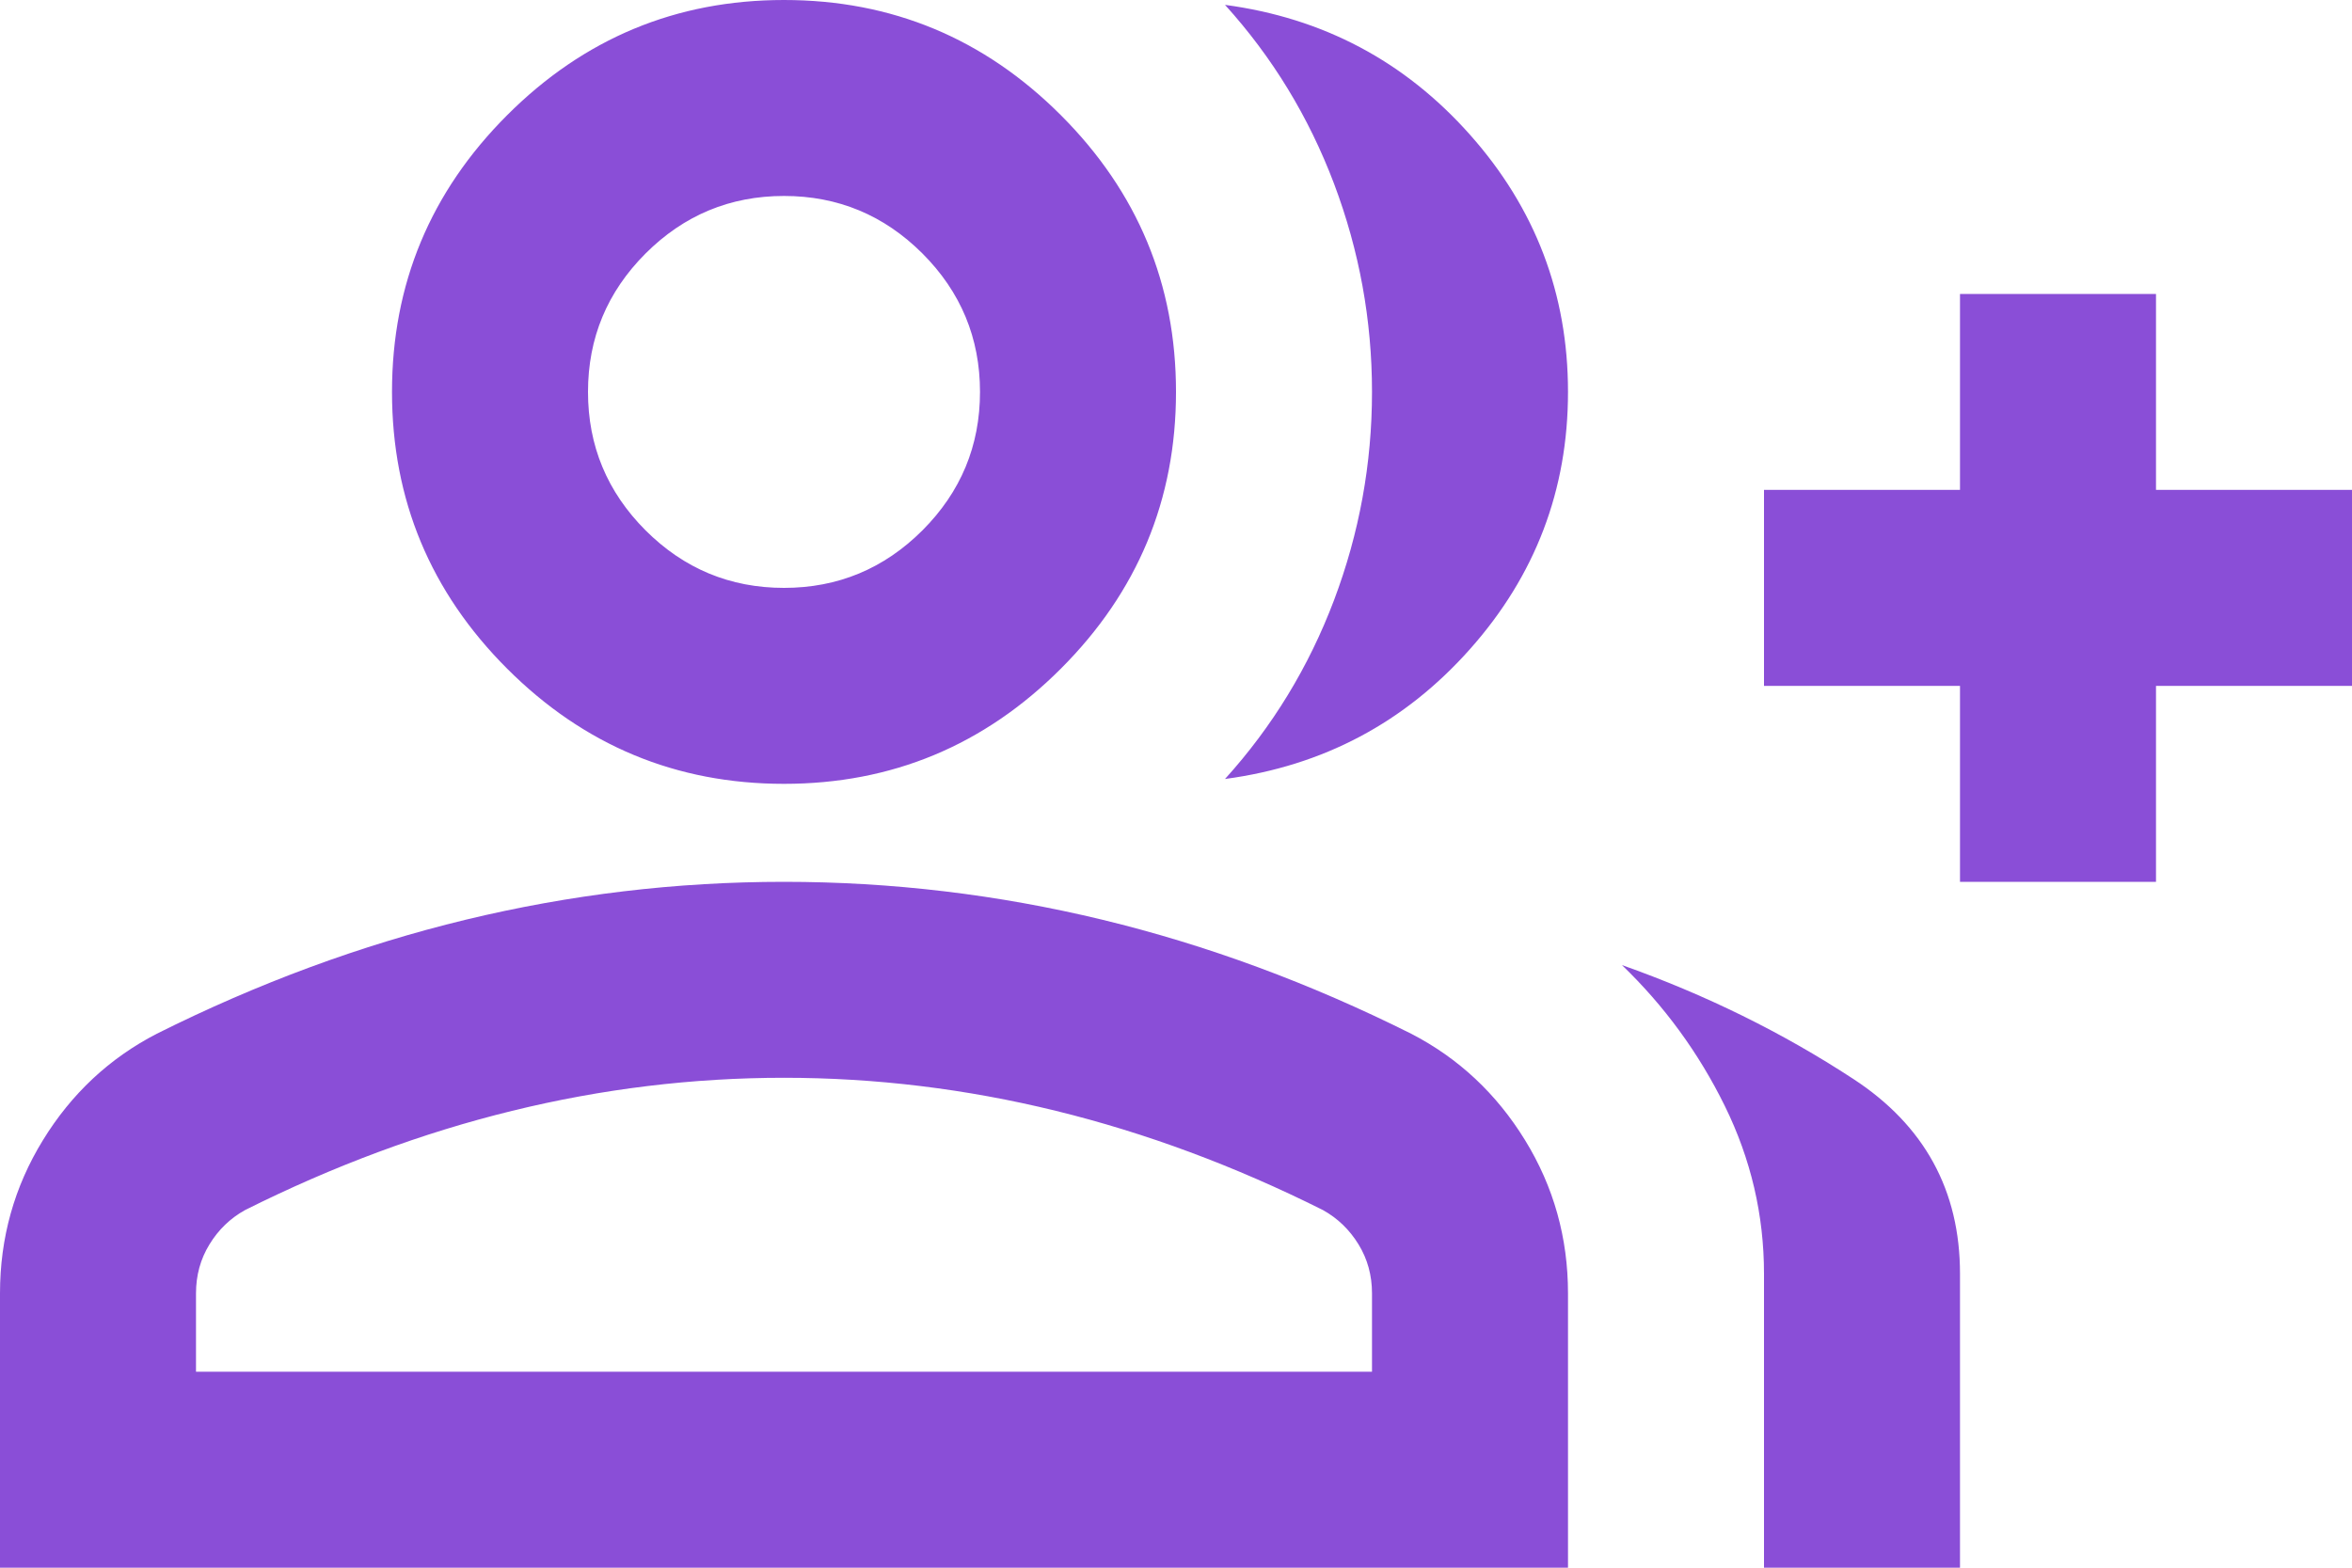 <svg width="30" height="20" viewBox="0 0 30 20" fill="none" xmlns="http://www.w3.org/2000/svg">
<path d="M15.625 9.938C16.229 9.271 16.693 8.51 17.016 7.656C17.338 6.802 17.5 5.917 17.5 5C17.5 4.083 17.338 3.198 17.016 2.344C16.693 1.49 16.229 0.729 15.625 0.062C16.875 0.229 17.917 0.781 18.75 1.719C19.583 2.656 20 3.75 20 5C20 6.25 19.583 7.344 18.75 8.281C17.917 9.219 16.875 9.771 15.625 9.938ZM22.5 20V16.25C22.5 15.5 22.333 14.787 22 14.109C21.667 13.432 21.229 12.833 20.688 12.312C21.75 12.688 22.734 13.172 23.641 13.766C24.547 14.359 25 15.188 25 16.25V20H22.5ZM25 11.25V8.75H22.5V6.25H25V3.75H27.5V6.25H30V8.75H27.5V11.25H25ZM10 10C8.625 10 7.448 9.51 6.469 8.531C5.49 7.552 5 6.375 5 5C5 3.625 5.49 2.448 6.469 1.469C7.448 0.49 8.625 0 10 0C11.375 0 12.552 0.49 13.531 1.469C14.51 2.448 15 3.625 15 5C15 6.375 14.51 7.552 13.531 8.531C12.552 9.51 11.375 10 10 10ZM0 20V16.5C0 15.792 0.182 15.141 0.547 14.547C0.911 13.953 1.396 13.5 2 13.188C3.292 12.542 4.604 12.057 5.938 11.734C7.271 11.412 8.625 11.25 10 11.25C11.375 11.25 12.729 11.412 14.062 11.734C15.396 12.057 16.708 12.542 18 13.188C18.604 13.5 19.088 13.953 19.453 14.547C19.818 15.141 20 15.792 20 16.5V20H0ZM10 7.5C10.688 7.5 11.276 7.255 11.766 6.766C12.255 6.276 12.5 5.688 12.5 5C12.5 4.312 12.255 3.724 11.766 3.234C11.276 2.745 10.688 2.5 10 2.5C9.312 2.5 8.724 2.745 8.234 3.234C7.745 3.724 7.5 4.312 7.5 5C7.5 5.688 7.745 6.276 8.234 6.766C8.724 7.255 9.312 7.5 10 7.5ZM2.5 17.5H17.5V16.5C17.5 16.271 17.443 16.062 17.328 15.875C17.213 15.688 17.062 15.542 16.875 15.438C15.75 14.875 14.615 14.453 13.469 14.172C12.323 13.891 11.167 13.75 10 13.75C8.833 13.75 7.677 13.891 6.531 14.172C5.385 14.453 4.25 14.875 3.125 15.438C2.938 15.542 2.786 15.688 2.672 15.875C2.557 16.062 2.5 16.271 2.5 16.5V17.5Z" fill="#8A4ED7"/>
</svg>
